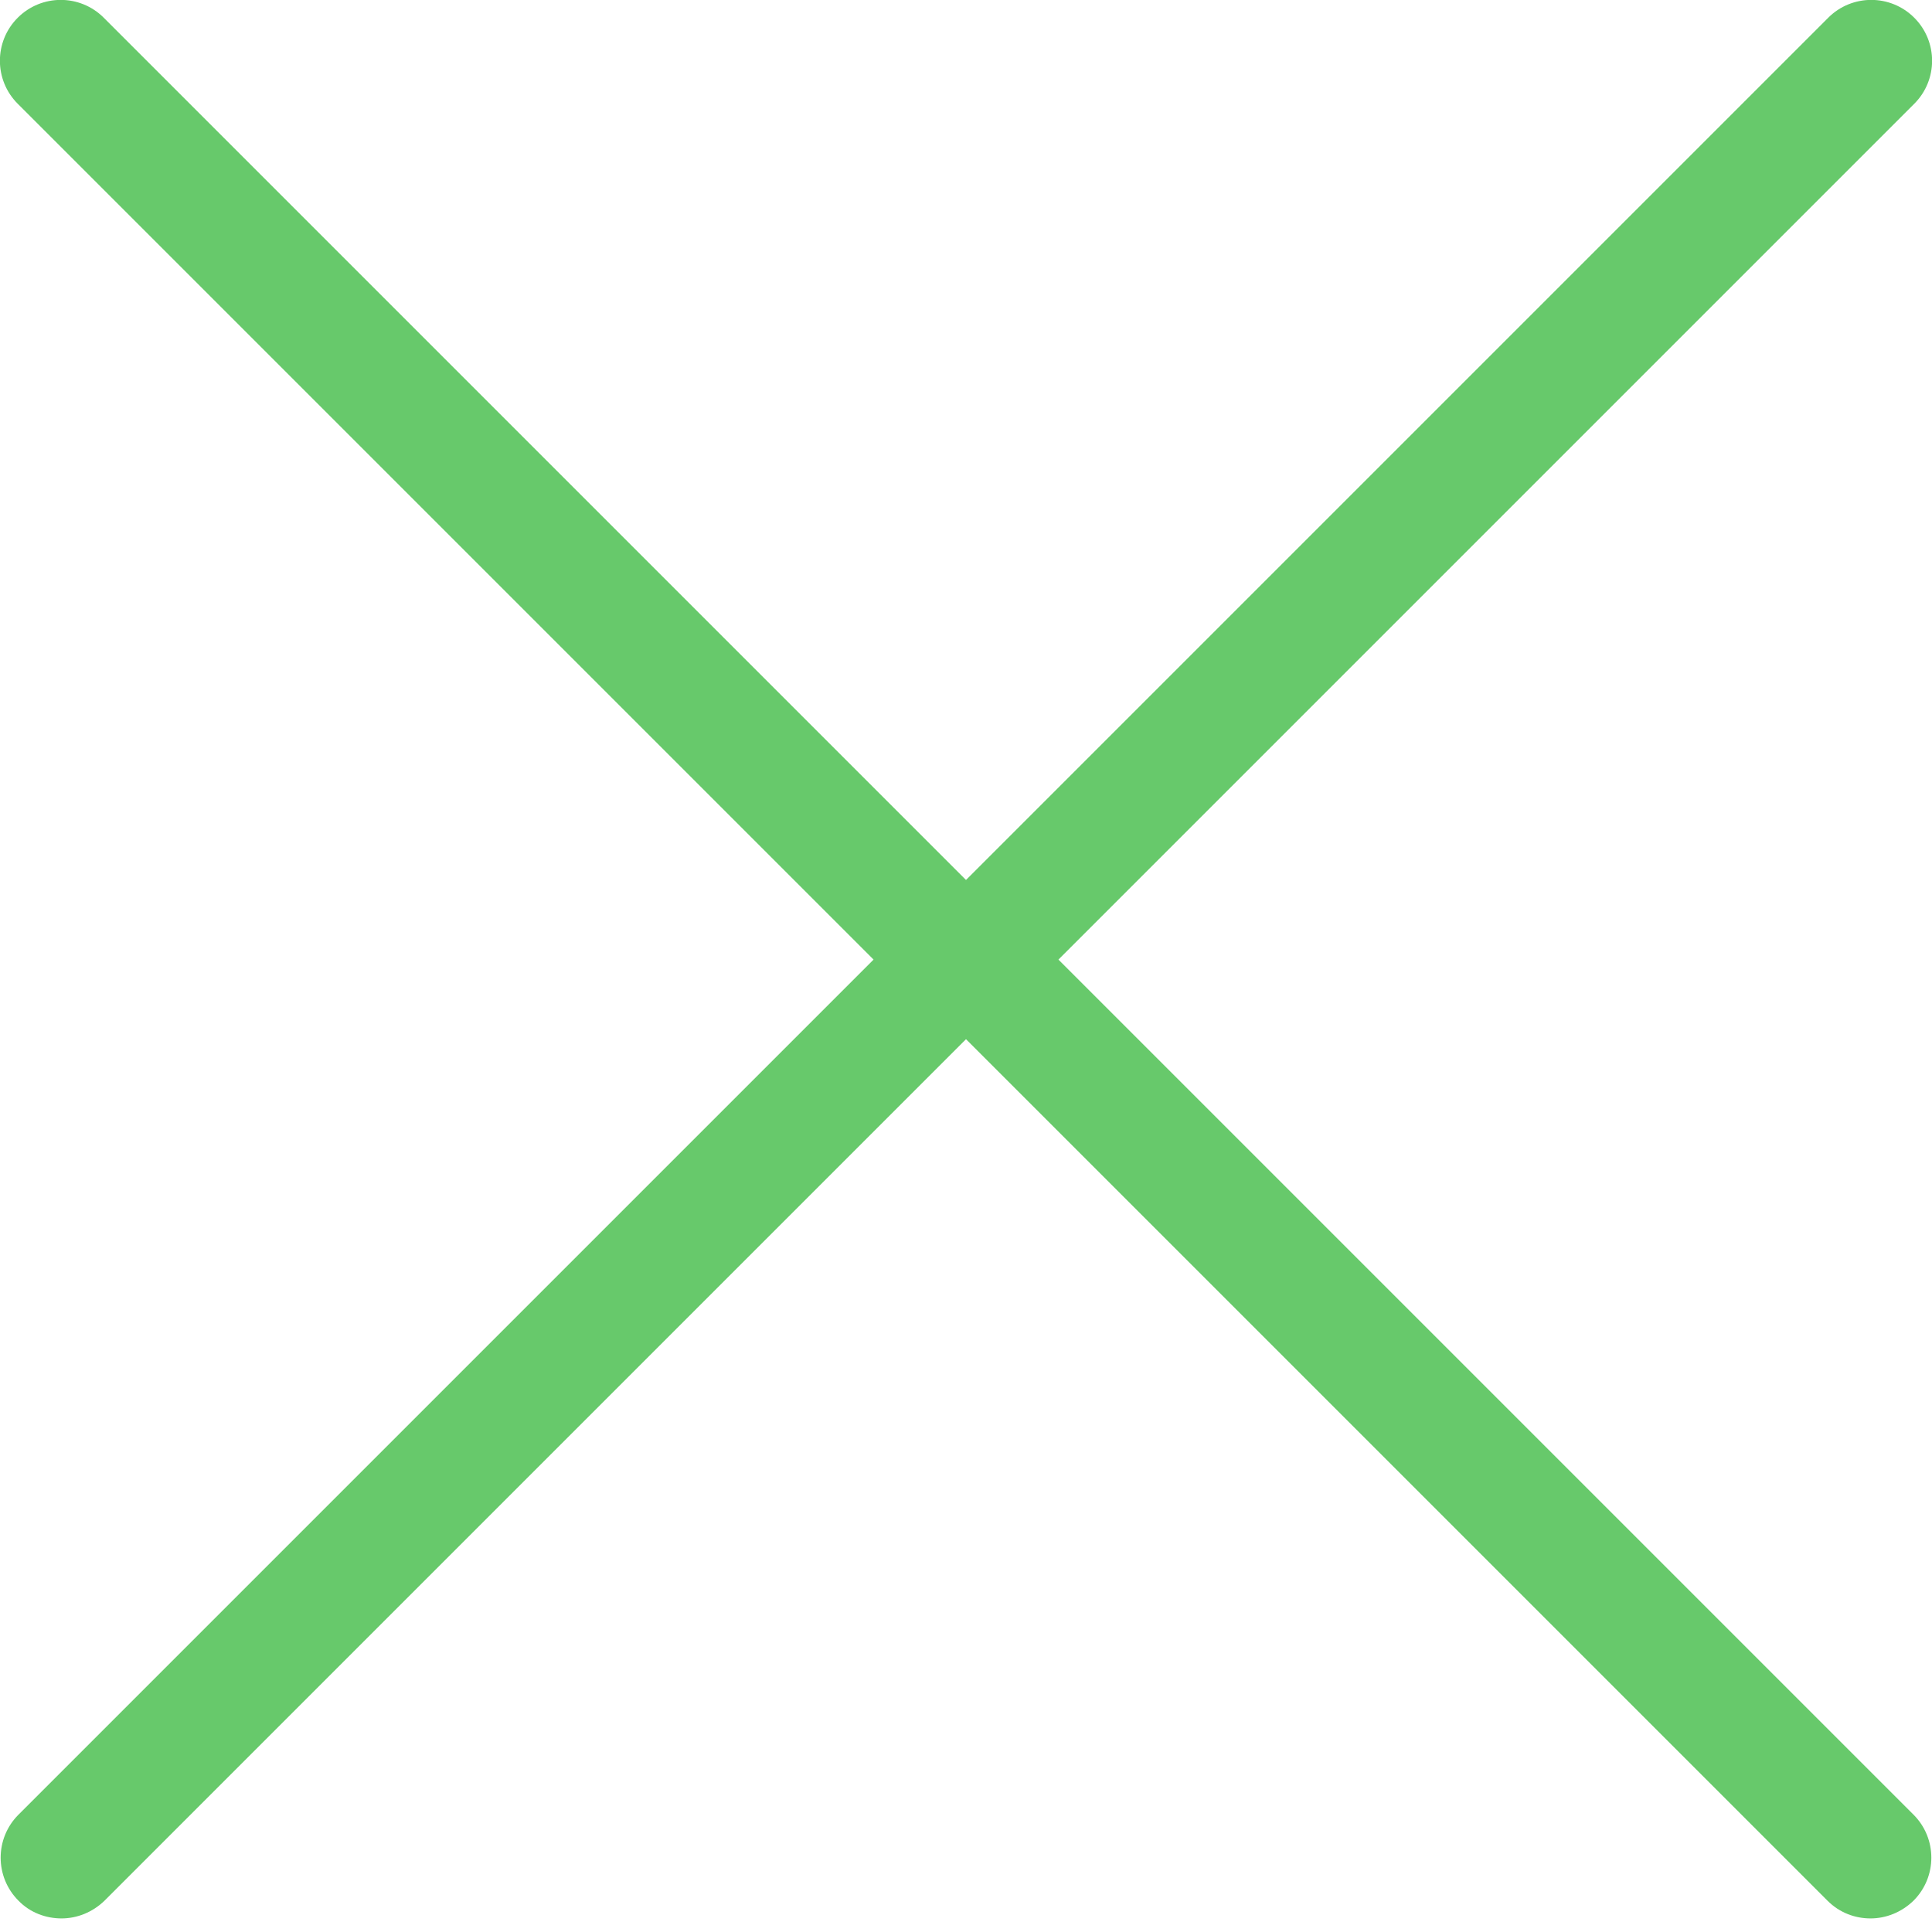 <?xml version="1.0" encoding="utf-8"?>
<!-- Generator: Adobe Illustrator 19.0.0, SVG Export Plug-In . SVG Version: 6.00 Build 0)  -->
<svg version="1.1" id="Calque_1" xmlns="http://www.w3.org/2000/svg" xmlns:xlink="http://www.w3.org/1999/xlink" x="0px" y="0px"
	 viewBox="106 195 512 512" style="enable-background:new 106 195 512 512;" xml:space="preserve">
<style type="text/css">
	.st0{fill:#67C96B;}
</style>
<g>
	<path class="st0" d="M337.5,449.3L110.9,675.9c-6.3,6.3-6.3,16.5,0,22.8c3.1,3.2,7.3,4.7,11.4,4.7c4.1,0,8.2-1.6,11.4-4.7
		L362,470.4l228.3,228.3c3.2,3.2,7.3,4.7,11.4,4.7s8.2-1.6,11.4-4.7c6.3-6.3,6.3-16.5,0-22.8L386.5,449.3l226.8-226.8
		c6.3-6.3,6.3-16.5,0-22.8c-6.3-6.3-16.5-6.3-22.8,0L362,428.2L133.5,199.7c-6.3-6.3-16.5-6.3-22.8,0c-6.3,6.3-6.3,16.5,0,22.8
		L337.5,449.3z"/>
</g>
</svg>
